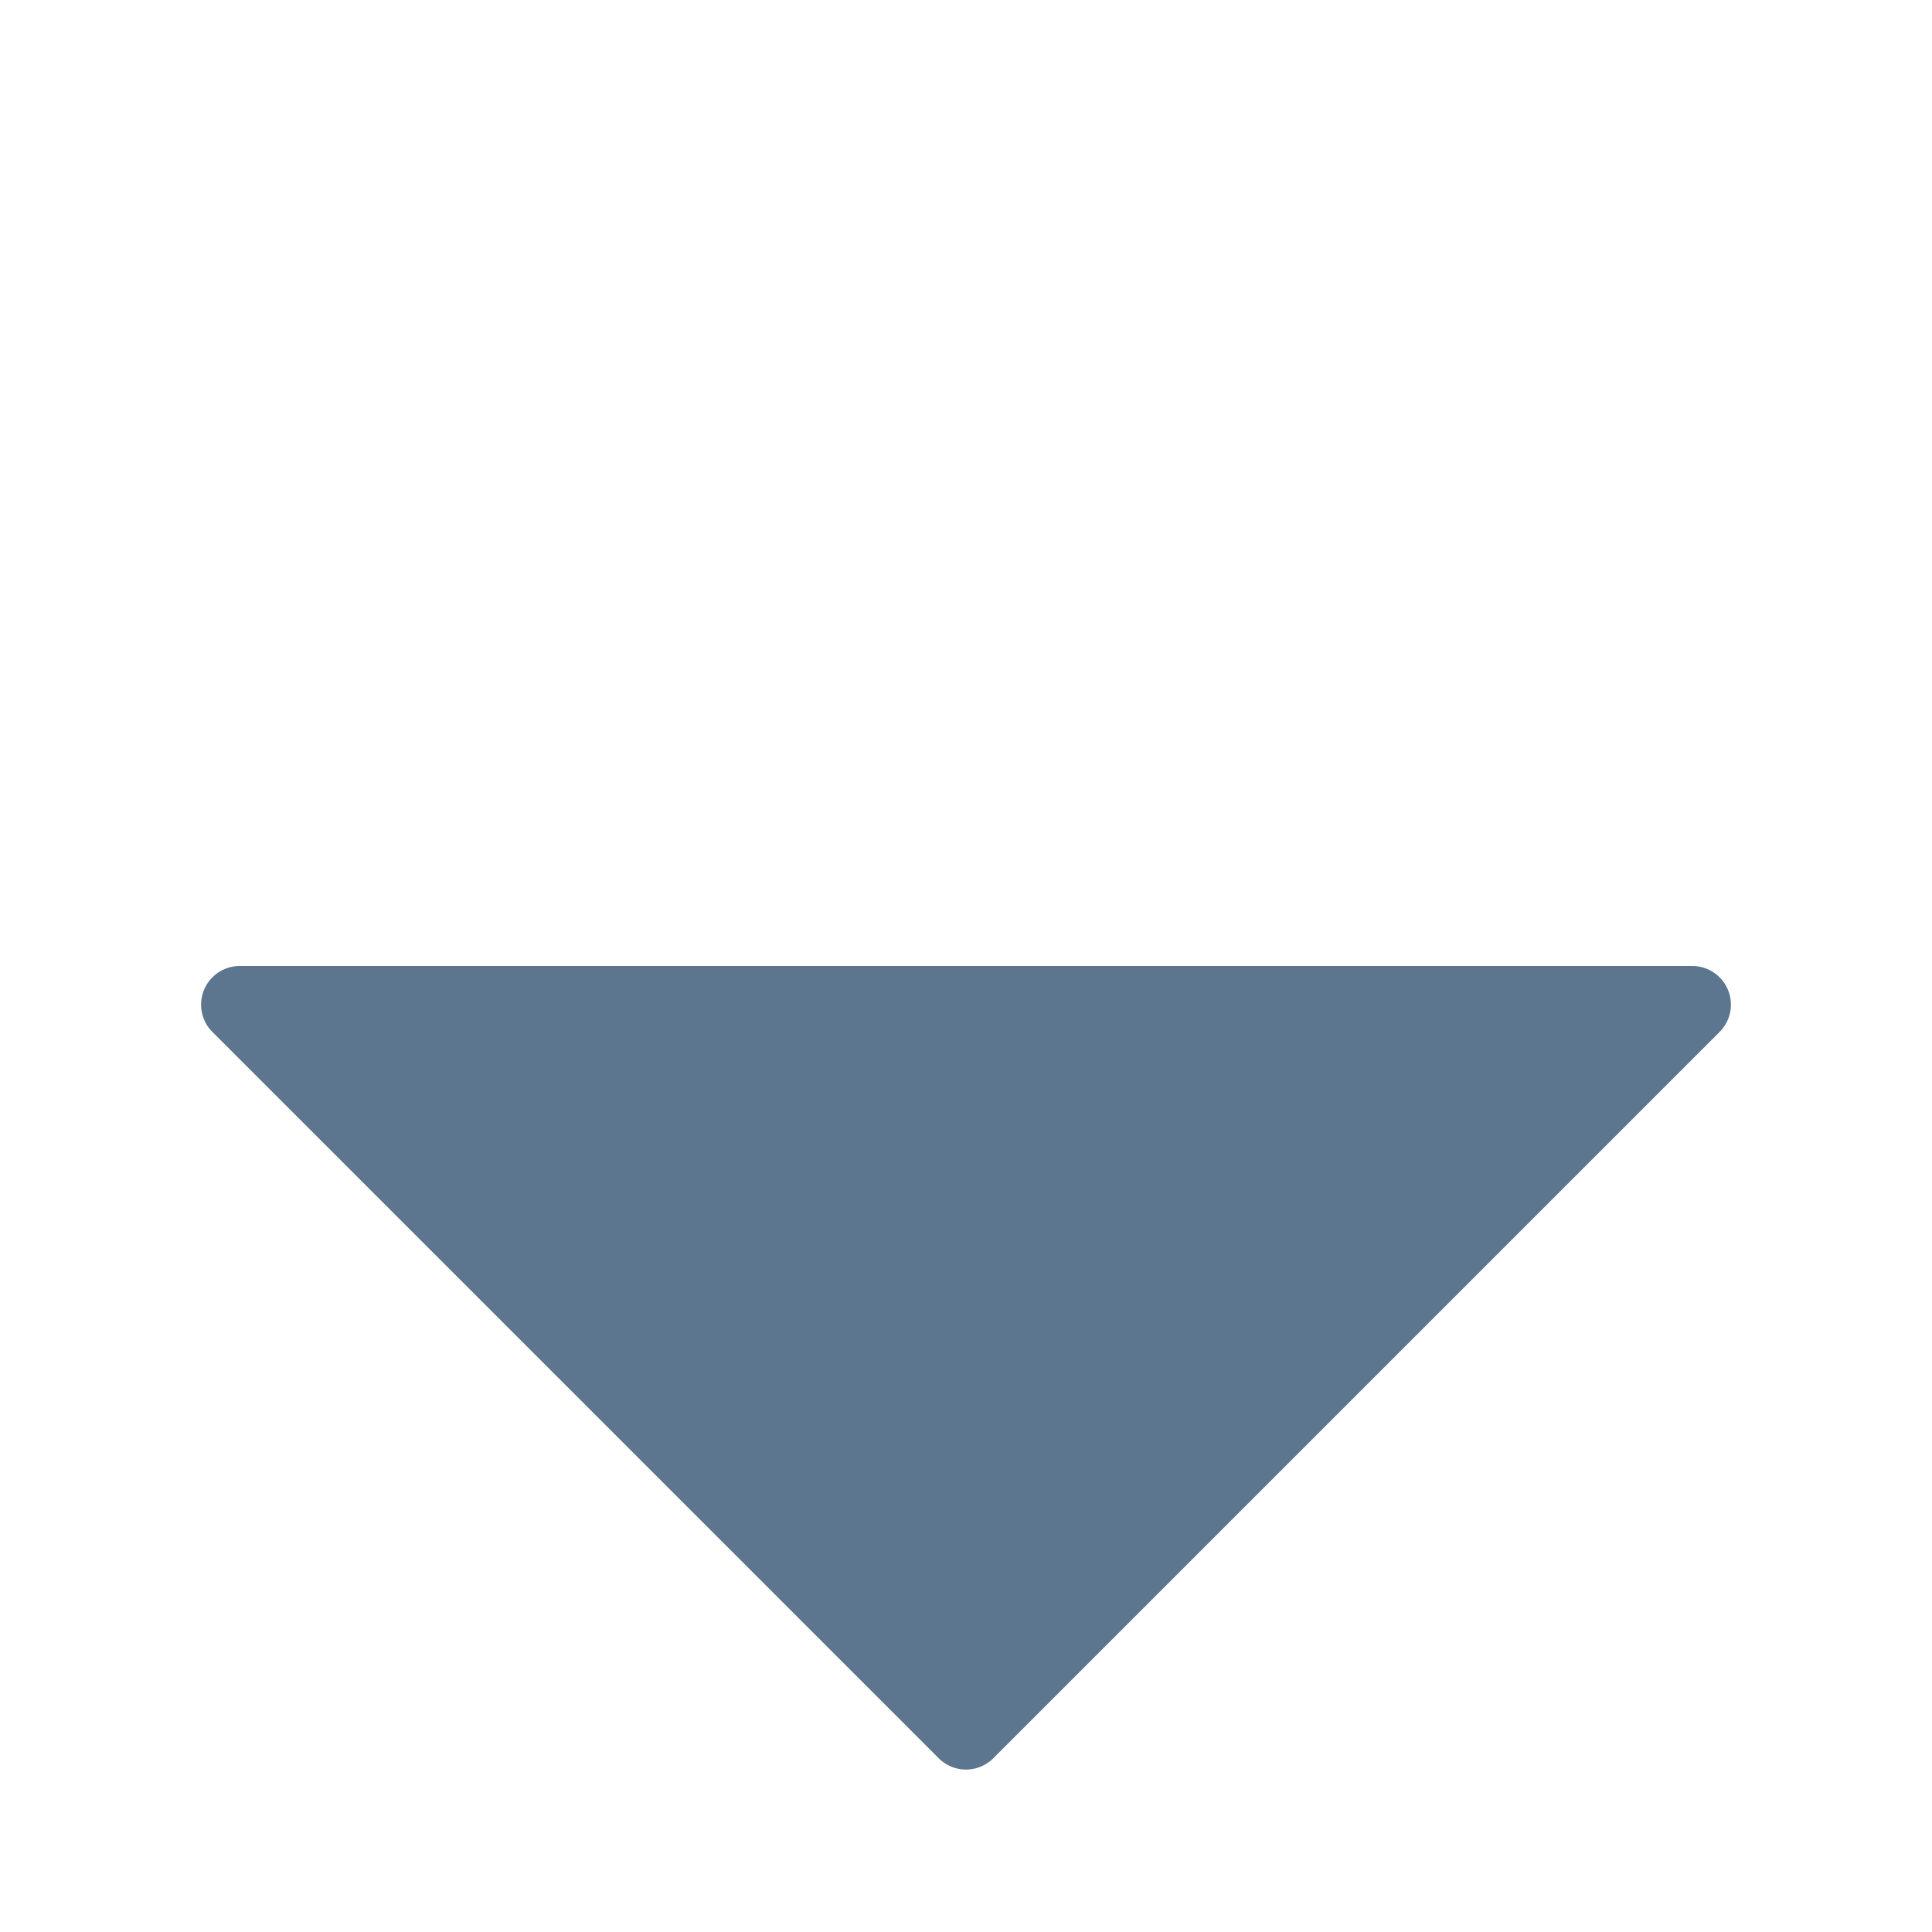 <svg xmlns="http://www.w3.org/2000/svg" width="10" height="10" viewBox="0 0 10 10">
    <path fill="#5D768F" fill-rule="evenodd" d="M8.901 5.341l-3.76 3.76a.2.2 0 0 1-.282 0l-3.76-3.76A.2.2 0 0 1 1.24 5h7.52a.2.2 0 0 1 .141.341z"/>
</svg>
